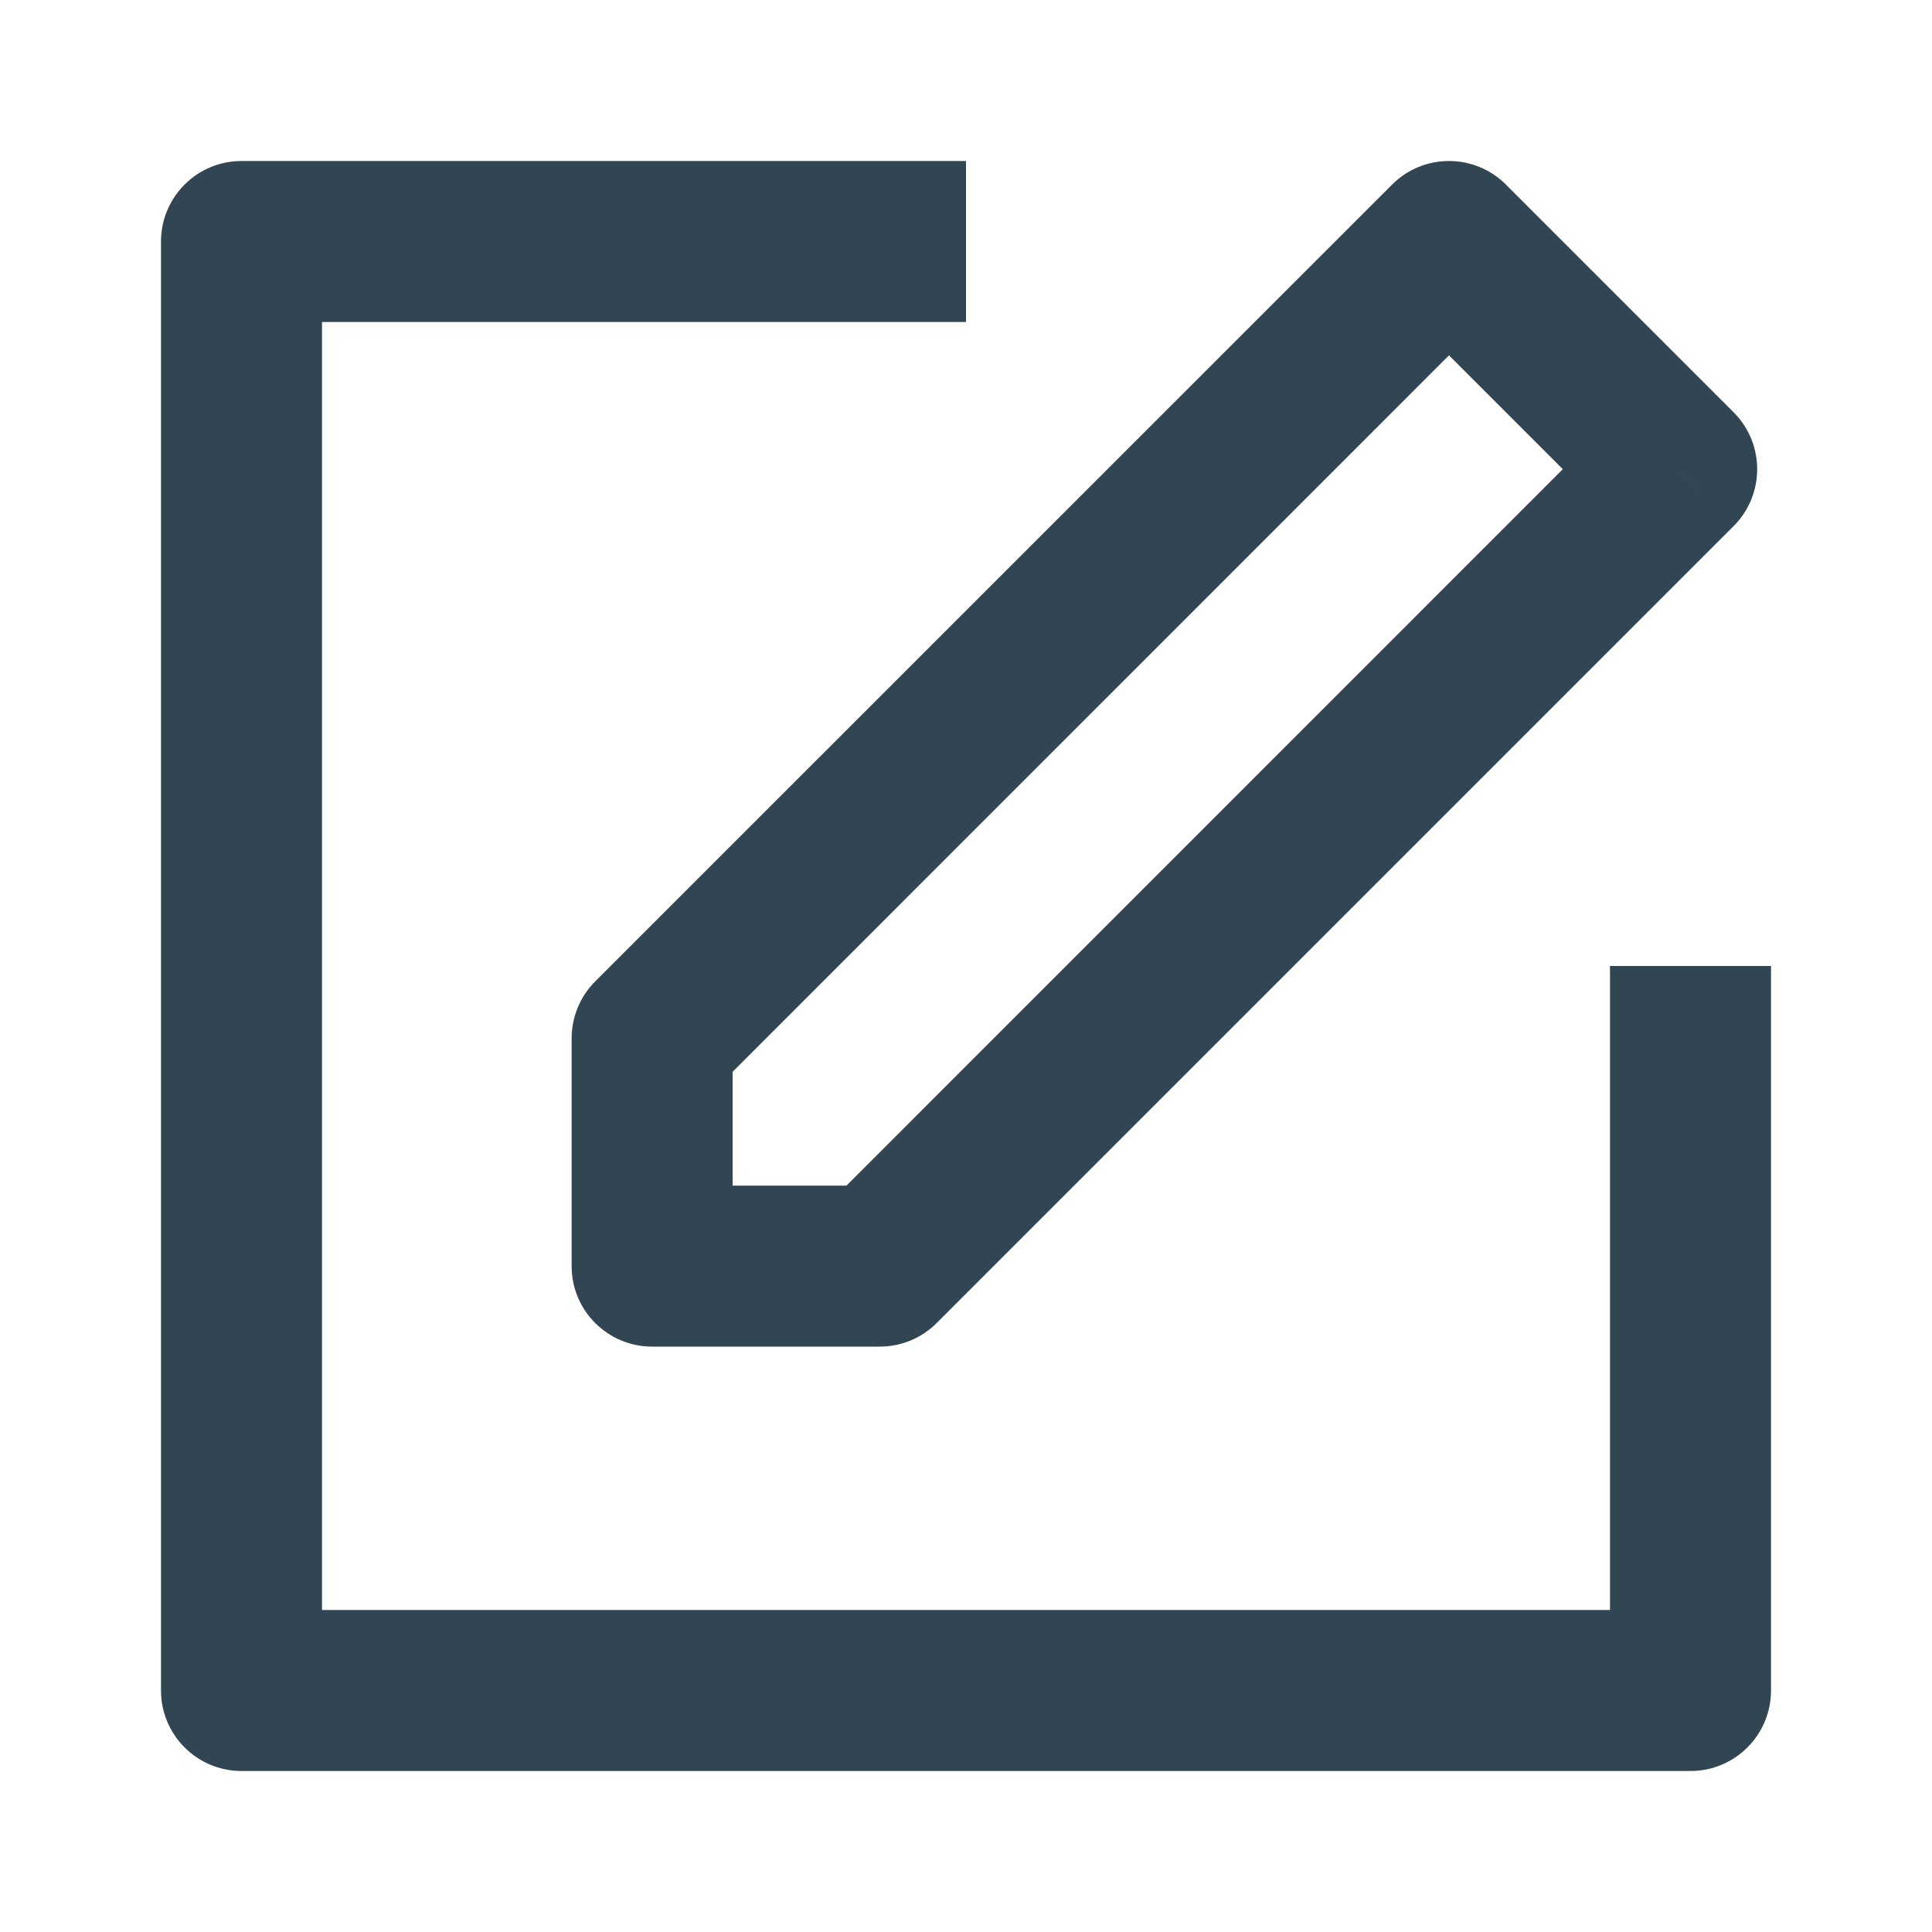 <svg width="24" height="24" viewBox="0 0 24 24" fill="none" xmlns="http://www.w3.org/2000/svg">
<path d="M18 3L18.707 2.293C18.52 2.105 18.265 2 18 2C17.735 2 17.48 2.105 17.293 2.293L18 3ZM20.828 5.828L21.535 6.536C21.926 6.145 21.926 5.512 21.535 5.121L20.828 5.828ZM10.929 15.728V16.728C11.194 16.728 11.448 16.623 11.636 16.435L10.929 15.728ZM8.101 12.899L7.393 12.192C7.206 12.38 7.101 12.634 7.101 12.899H8.101ZM8.101 15.728H7.101C7.101 16.28 7.548 16.728 8.101 16.728V15.728ZM21 21V22C21.552 22 22 21.552 22 21H21ZM3 21H2C2 21.552 2.448 22 3 22V21ZM3 3V2C2.448 2 2 2.448 2 3H3ZM17.293 3.707L20.121 6.536L21.535 5.121L18.707 2.293L17.293 3.707ZM20.121 5.121L10.222 15.021L11.636 16.435L21.535 6.536L20.121 5.121ZM8.808 13.607L18.707 3.707L17.293 2.293L7.393 12.192L8.808 13.607ZM10.929 14.728H8.101V16.728H10.929V14.728ZM9.101 15.728V12.899H7.101V15.728H9.101ZM21 20H3V22H21V20ZM4 21V3H2V21H4ZM3 4H12V2H3V4ZM20 12V21H22V12H20Z" fill="#324552"/>
</svg>
